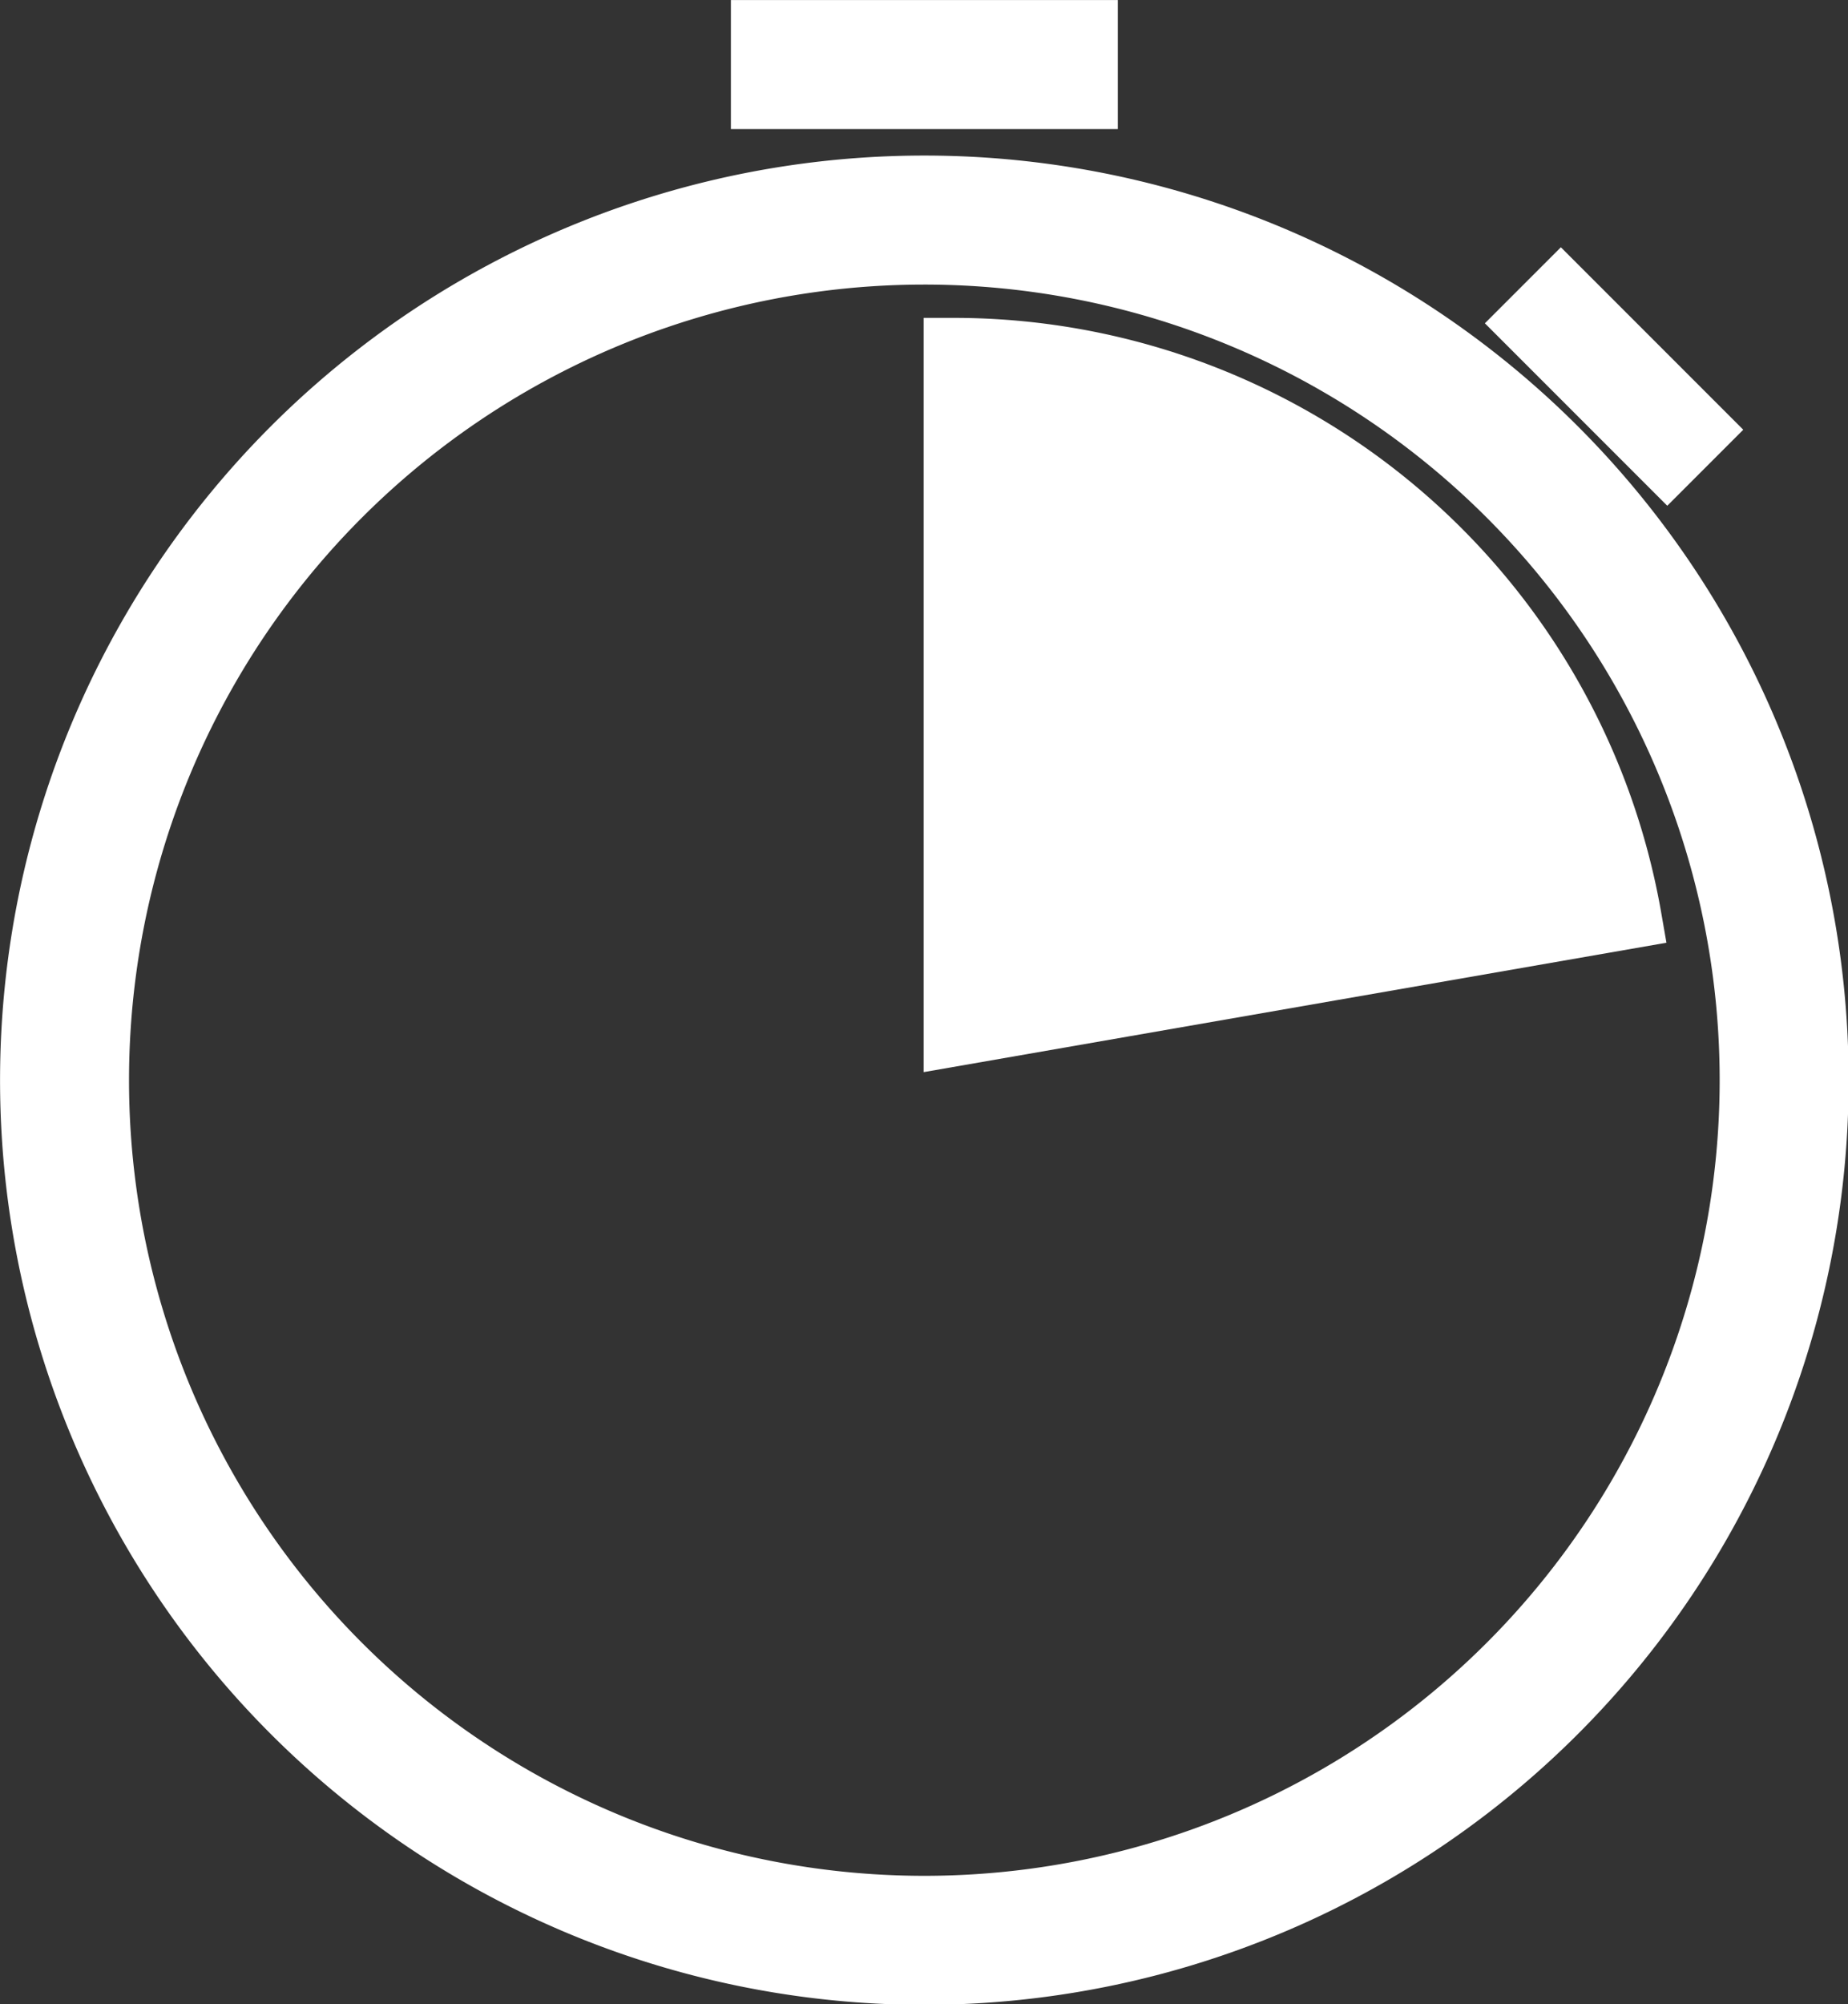 <?xml version="1.0" encoding="UTF-8" standalone="no"?>
<!-- Created with Inkscape (http://www.inkscape.org/) -->

<svg
        width="380"
        height="411.957"
        viewBox="0 0 380 411.957"
        version="1.1"
        id="svg5"
        inkscape:version="1.2 (dc2aeda, 2022-05-15)"
        sodipodi:docname="icon.svg"
        inkscape:export-filename="../../../Downloads/icon.svg"
        inkscape:export-xdpi="192"
        inkscape:export-ydpi="192"
        xmlns:inkscape="http://www.inkscape.org/namespaces/inkscape"
        xmlns:sodipodi="http://sodipodi.sourceforge.net/DTD/sodipodi-0.dtd"
        xmlns="http://www.w3.org/2000/svg"
>
  <rect x="0" y="0" width="380" height="411.957" fill="#333333" stroke="none"/>
  <sodipodi:namedview
     id="namedview7"
     pagecolor="#505050"
     bordercolor="#ffffff"
     borderopacity="1"
     inkscape:pageshadow="0"
     inkscape:pageopacity="0"
     inkscape:pagecheckerboard="1"
     inkscape:document-units="px"
     showgrid="false"
     showguides="true"
     inkscape:guide-bbox="true"
     inkscape:zoom="1.2361708"
     inkscape:cx="170.28391"
     inkscape:cy="304.56956"
     inkscape:window-width="1842"
     inkscape:window-height="1081"
     inkscape:window-x="77"
     inkscape:window-y="25"
     inkscape:window-maximized="0"
     inkscape:current-layer="g1768"
     inkscape:showpageshadow="0"
     inkscape:deskcolor="#505050">
    <inkscape:grid
       type="xygrid"
       id="grid6529" />
    <sodipodi:guide
       position="190.01,207.095"
       orientation="0,1"
       id="guide6611"
       inkscape:label=""
       inkscape:locked="false"
       inkscape:color="rgb(0,0,255)" />
    <sodipodi:guide
       position="189.621,434.135"
       orientation="-1,0"
       id="guide6613"
       inkscape:label=""
       inkscape:locked="false"
       inkscape:color="rgb(0,0,255)" />
    <sodipodi:guide
       position="744.435,412.727"
       orientation="0,-1"
       id="guide781"
       inkscape:locked="false" />
  </sodipodi:namedview>
  <defs
     id="defs2" />
  <g
     inkscape:groupmode="layer"
     id="g864"
     inkscape:label="circle white"
     transform="matrix(0.884,0,0,0.884,-36.233,-21.066)"
     style="display:inline;fill:#ffffff;stroke:#ffffff;stroke-opacity:1">
    <rect
       style="fill:#ffffff;fill-opacity:1;stroke:#ffffff;stroke-width:14.048;stroke-linecap:round;stroke-dasharray:none;stroke-opacity:1"
       id="rect856"
       width="75.952"
       height="15.952"
       x="218.024"
       y="30.862" />
    <rect
       style="fill:#ffffff;fill-opacity:1;stroke:#ffffff;stroke-width:10.711;stroke-linecap:round;stroke-dasharray:none;stroke-opacity:1"
       id="rect858"
       width="49.289"
       height="14.289"
       x="348.576"
       y="-222.853"
       transform="rotate(45)" />
    <path
       id="path860"
       style="fill:none;stroke:#ffffff;stroke-width:30;stroke-linecap:round;stroke-dasharray:none;stroke-opacity:1"
       d="M 456,275 A 200,200 0 0 1 256,475 200,200 0 0 1 56,275 200,200 0 0 1 256,75 200,200 0 0 1 456,275 Z" />
    <path
       style="fill:#ffffff;fill-opacity:1;stroke:#ffffff;stroke-width:14.048;stroke-linecap:round;stroke-dasharray:none;stroke-opacity:1"
       id="path862"
       sodipodi:type="arc"
       sodipodi:cx="-264.76947"
       sodipodi:cy="262.86728"
       sodipodi:rx="160"
       sodipodi:ry="160"
       sodipodi:start="0"
       sodipodi:end="1.3983914"
       sodipodi:arc-type="slice"
       d="M -104.769,262.867 A 160,160 0 0 1 -237.321,420.495 L -264.769,262.867 Z"
       transform="rotate(-90)" />
  </g>
</svg>
